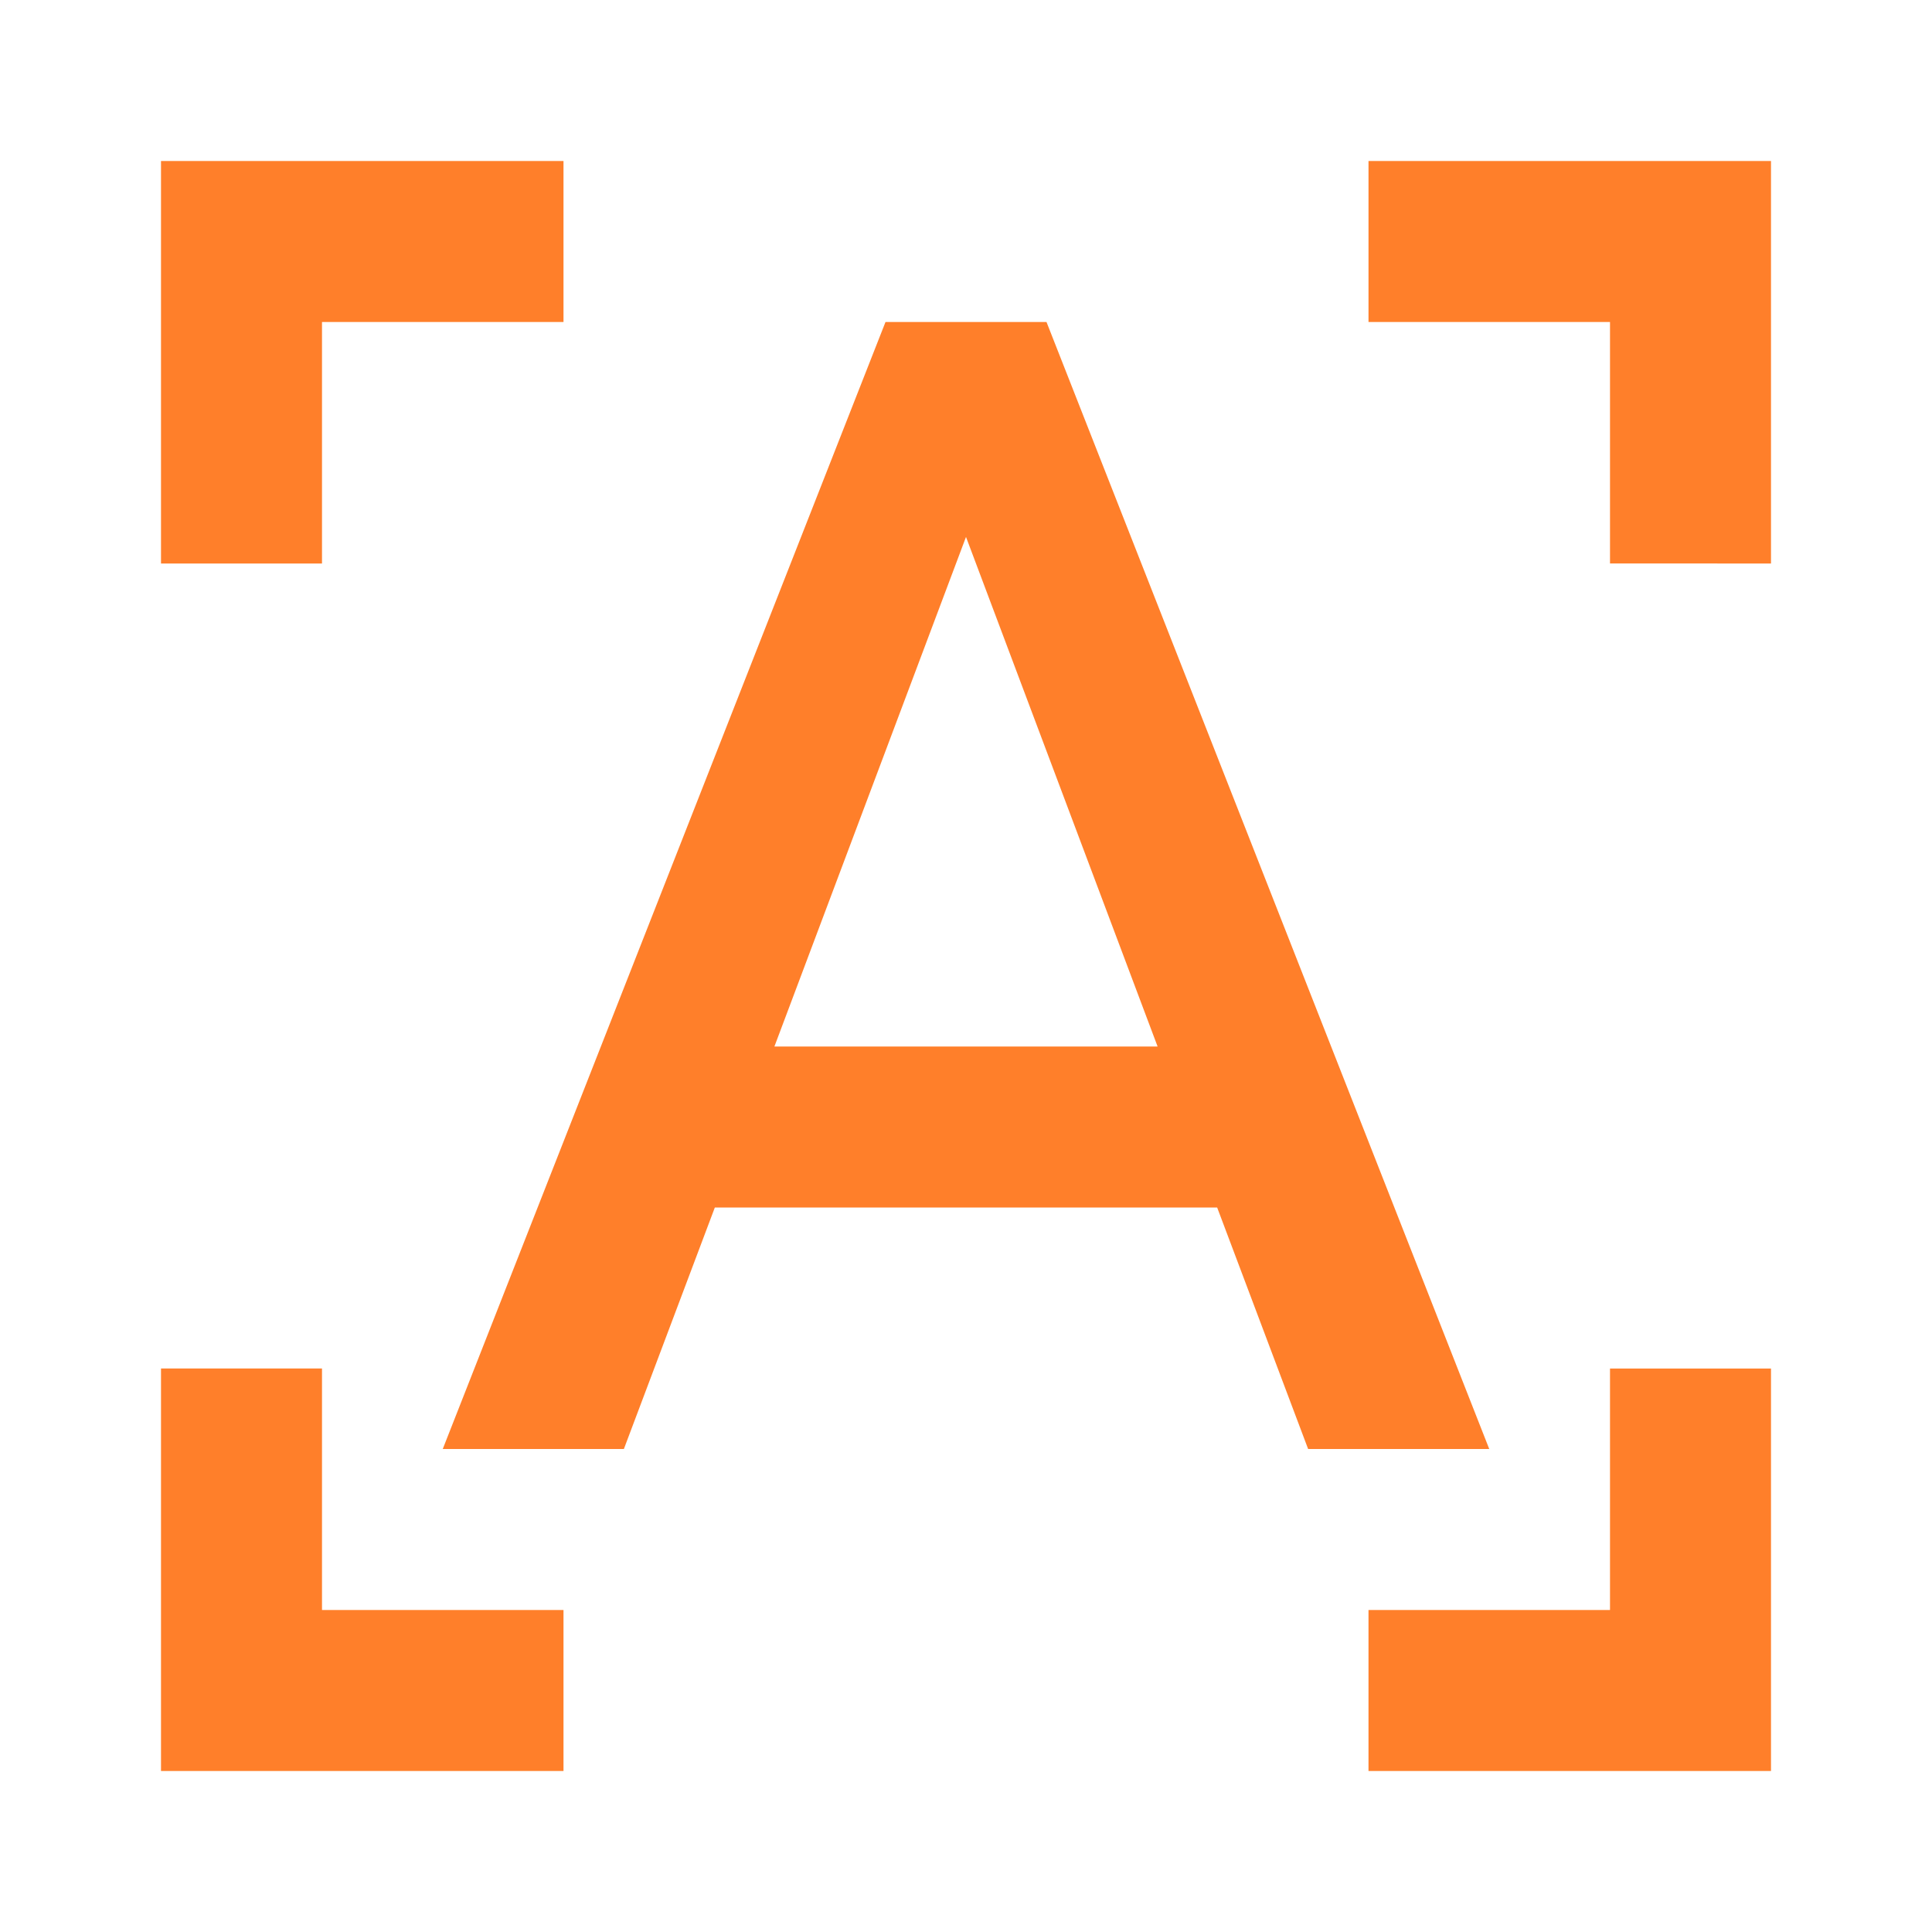 <svg xmlns="http://www.w3.org/2000/svg" viewBox="0 0 24 24"><path fill="#ff7f2a" d="M2 17v5h5v-2H4v-3H2M2 7V2h5v2H4v3H2m20 0V2h-5v2h3v3zm0 10v5h-5v-2h3v-3h2M11 4L5.5 18h2.25l1.13-3h6.24l1.13 3h2.25L13 4h-2m-1.38 9L12 6.67 14.38 13z"/></svg>